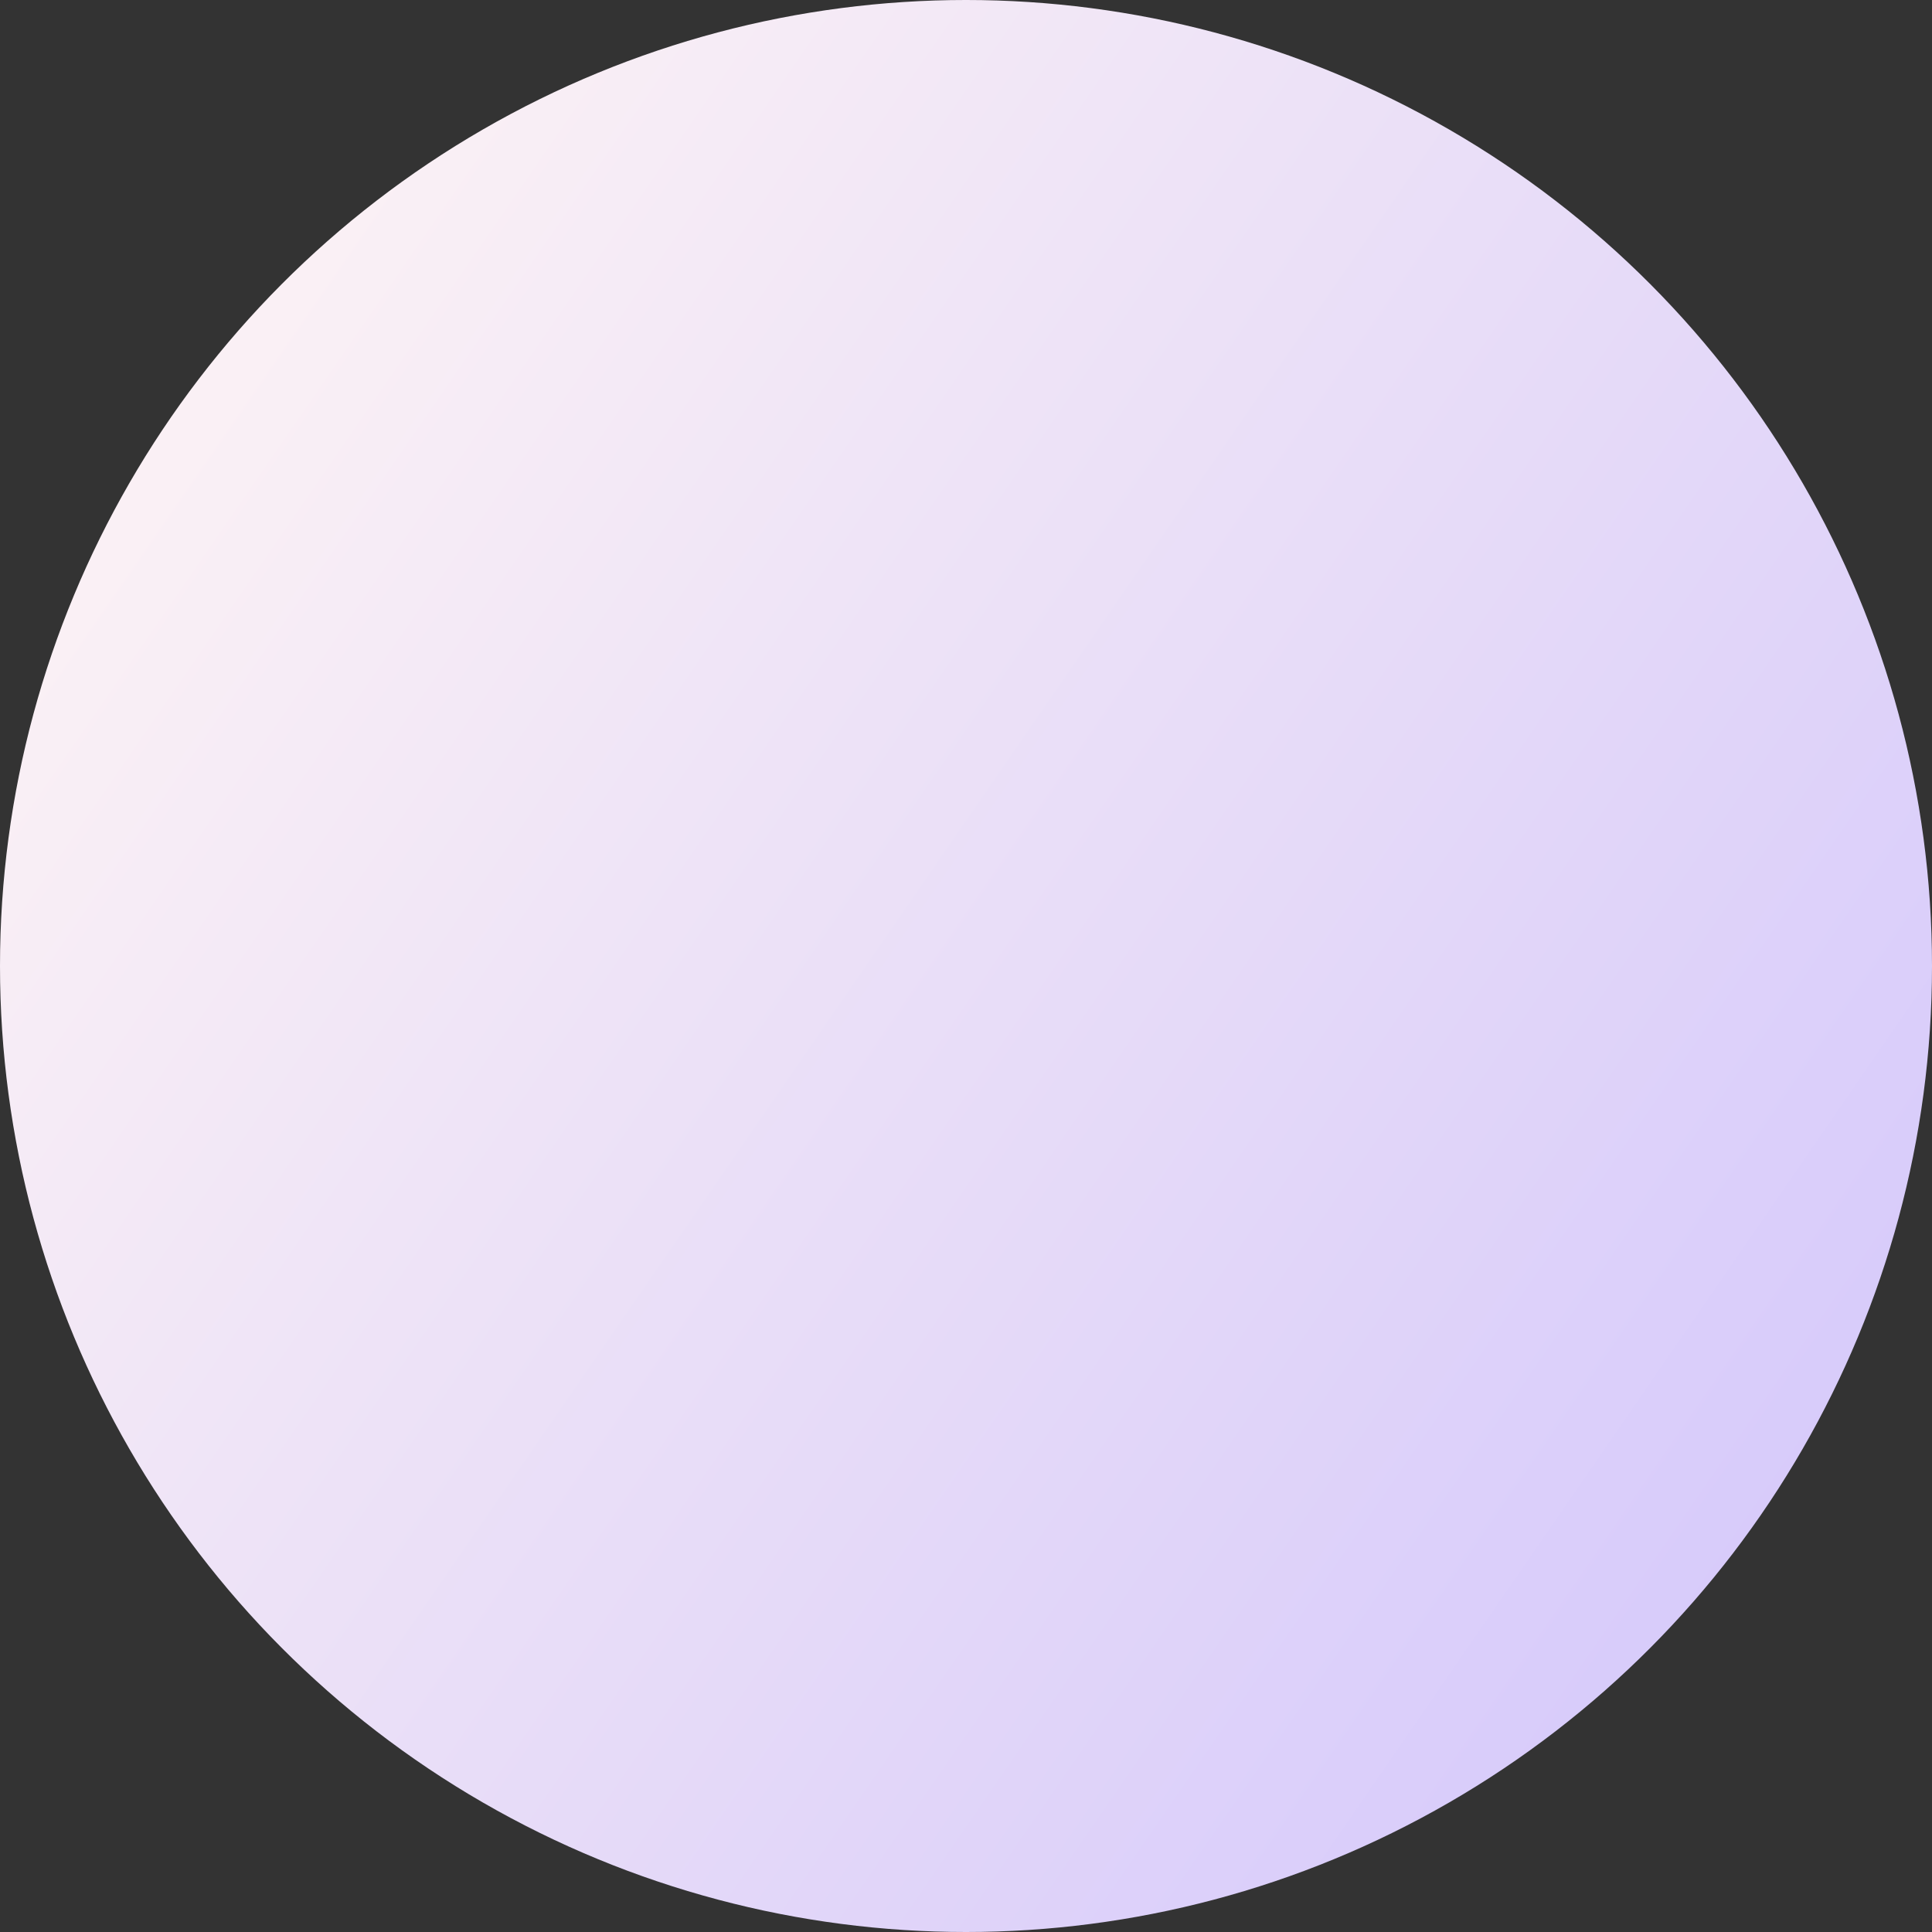 <svg width="100%" height="100%" viewBox="0 0 108 108" fill="none" xmlns="http://www.w3.org/2000/svg">
<rect x="0" y="0" width="108" height="108" fill="#333333" stroke="none"/>
<circle cx="54" cy="54" r="54" fill="url(#paint0_linear_1296_512)"/>
<defs>
<linearGradient id="paint0_linear_1296_512" x1="5.423" y1="32.084" x2="165.389" y2="142.343" gradientUnits="userSpaceOnUse">
<stop stop-color="#FAF0F5"/>
<stop offset="1" stop-color="#BBADFF"/>
</linearGradient>
</defs>
</svg>
